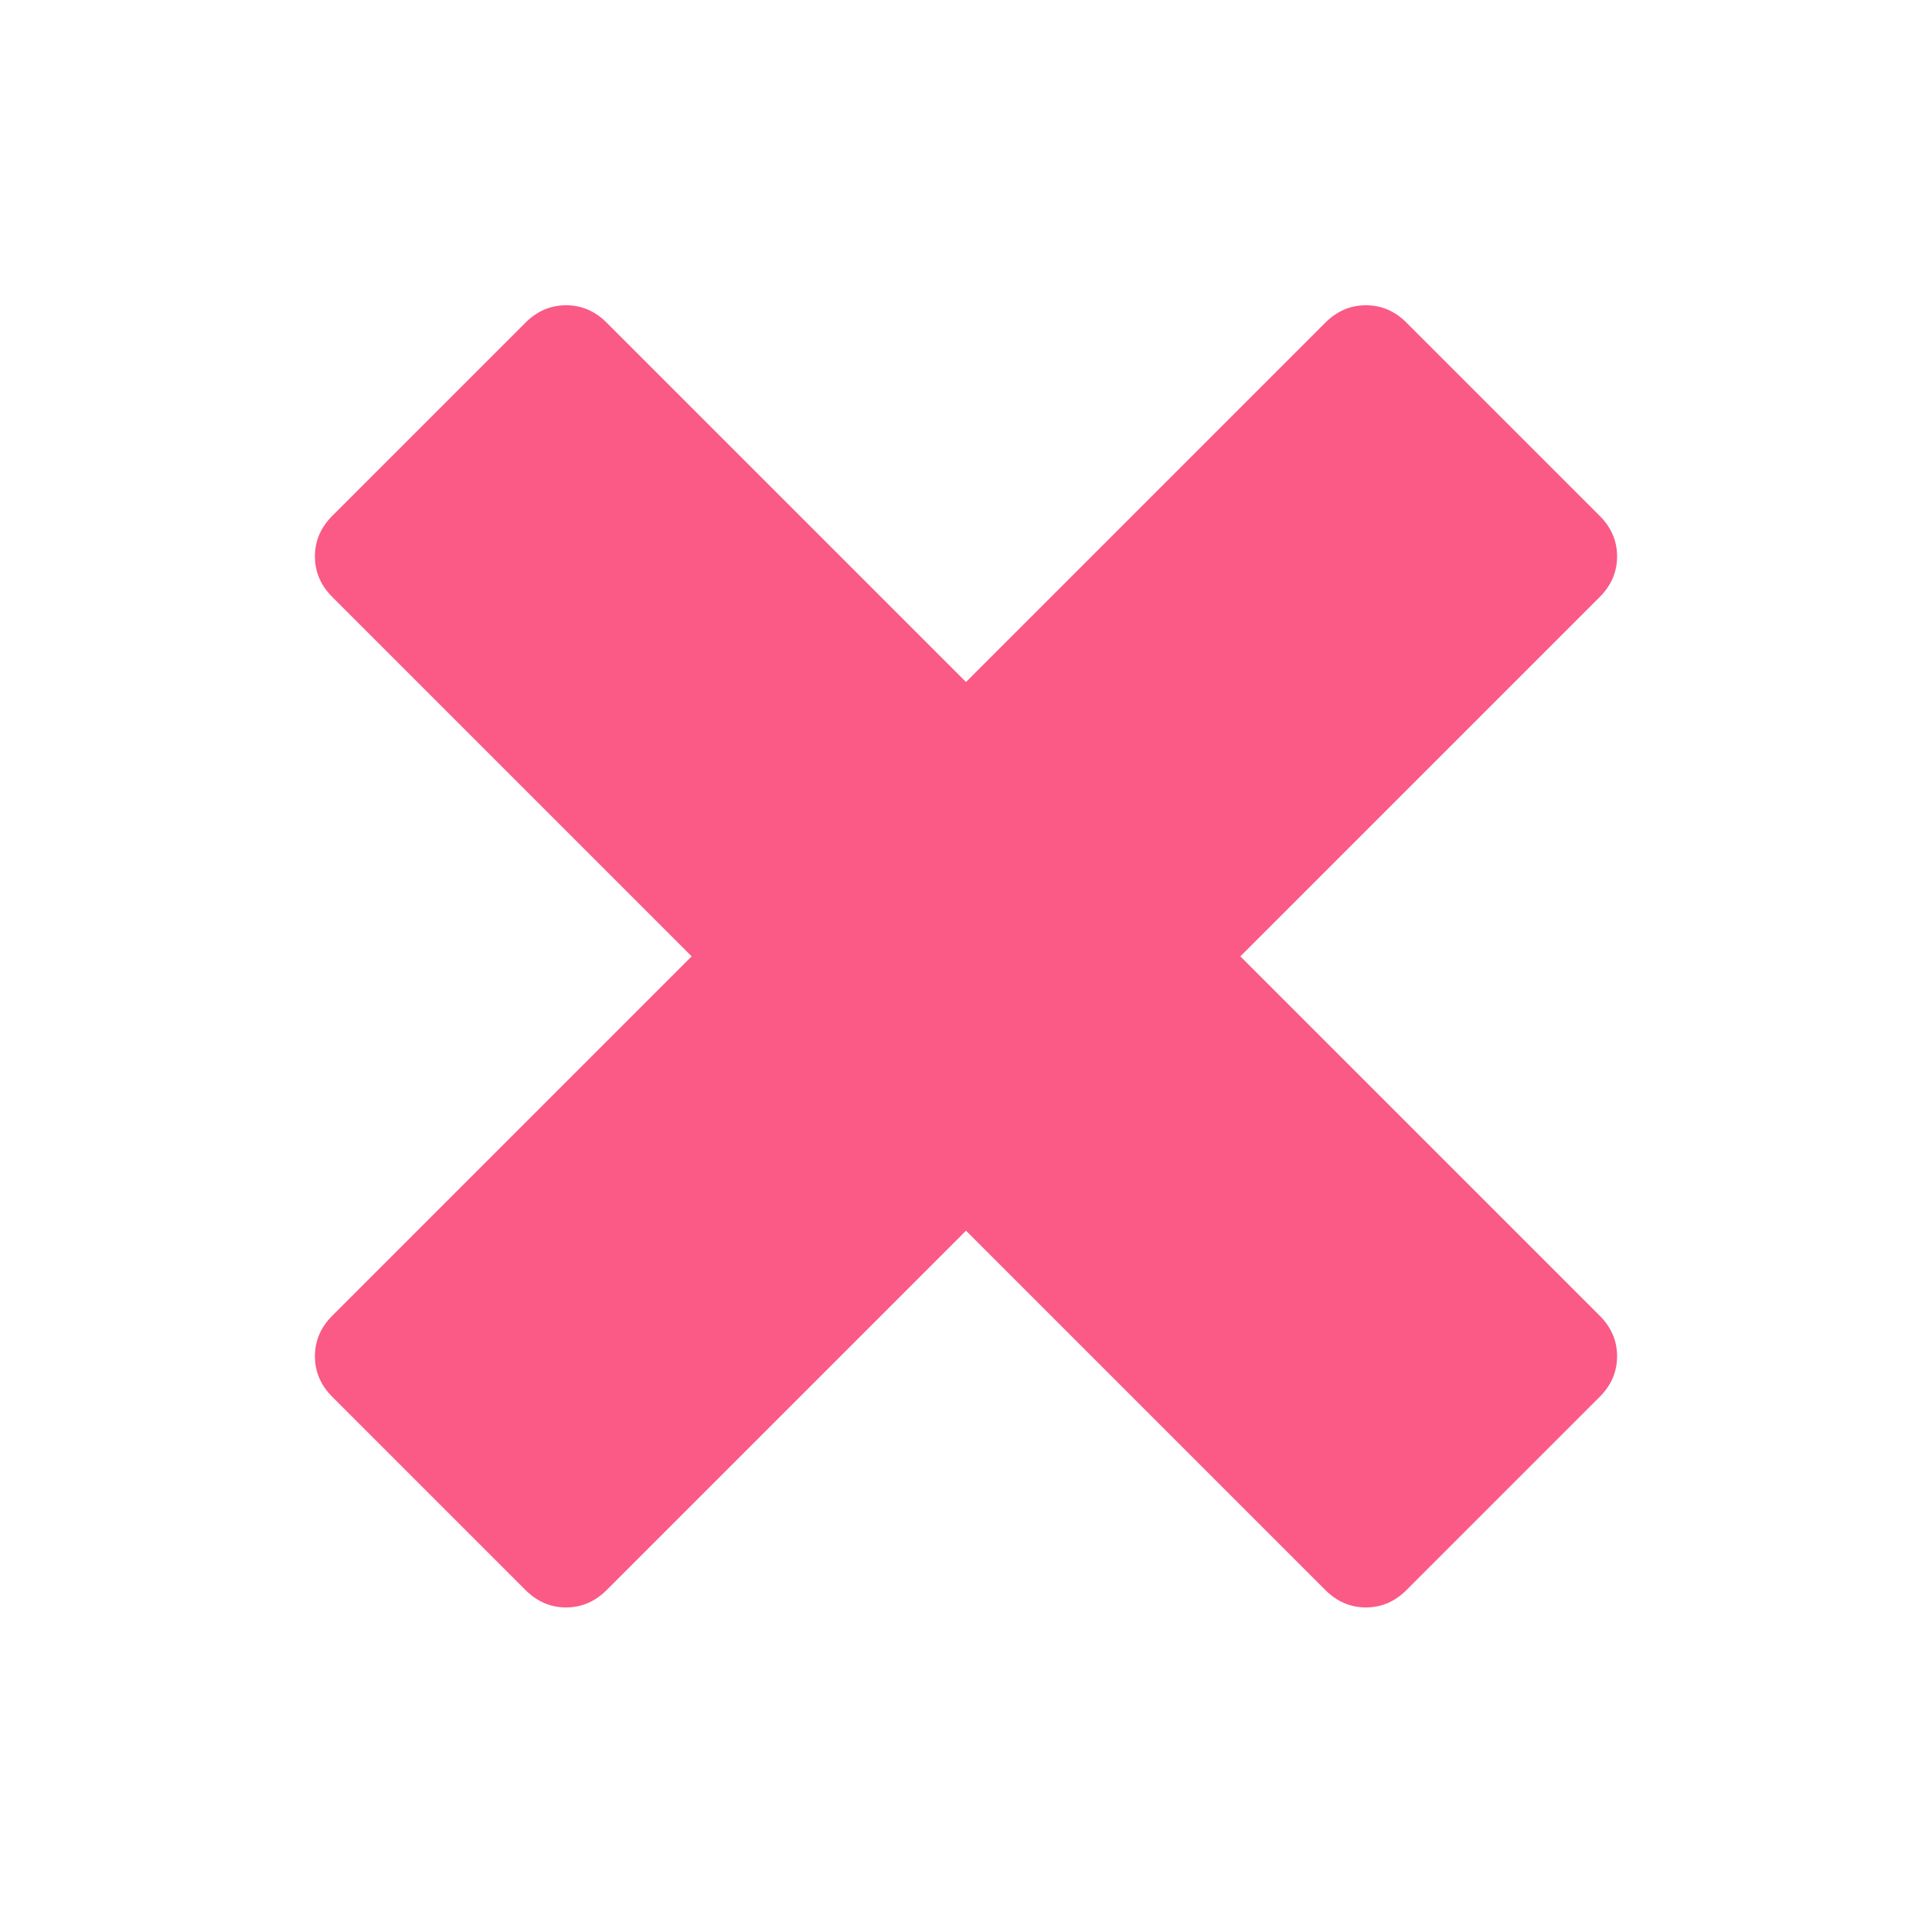 <svg width="24" height="24" viewBox="0 0 24 24" fill="none" xmlns="http://www.w3.org/2000/svg">
<g clip-path="url(#clip0)">
<path d="M12 8.472L16.464 4.008C16.608 3.864 16.776 3.792 16.968 3.792C17.16 3.792 17.328 3.864 17.472 4.008L19.872 6.408C20.016 6.552 20.088 6.72 20.088 6.912C20.088 7.104 20.016 7.272 19.872 7.416L15.408 11.88L19.872 16.344C20.016 16.488 20.088 16.656 20.088 16.848C20.088 17.04 20.016 17.208 19.872 17.352L17.472 19.752C17.328 19.896 17.16 19.968 16.968 19.968C16.776 19.968 16.608 19.896 16.464 19.752L12 15.288L7.536 19.752C7.392 19.896 7.224 19.968 7.032 19.968C6.84 19.968 6.672 19.896 6.528 19.752L4.128 17.352C3.984 17.208 3.912 17.04 3.912 16.848C3.912 16.656 3.984 16.488 4.128 16.344L8.592 11.88L4.128 7.416C3.984 7.272 3.912 7.104 3.912 6.912C3.912 6.72 3.984 6.552 4.128 6.408L6.528 4.008C6.672 3.864 6.84 3.792 7.032 3.792C7.224 3.792 7.392 3.864 7.536 4.008L12 8.472Z" fill="#FB5986"/>
</g>
<defs>
<clipPath id="clip0">
<rect width="24" height="24" fill="white"/>
</clipPath>
</defs>
</svg>
